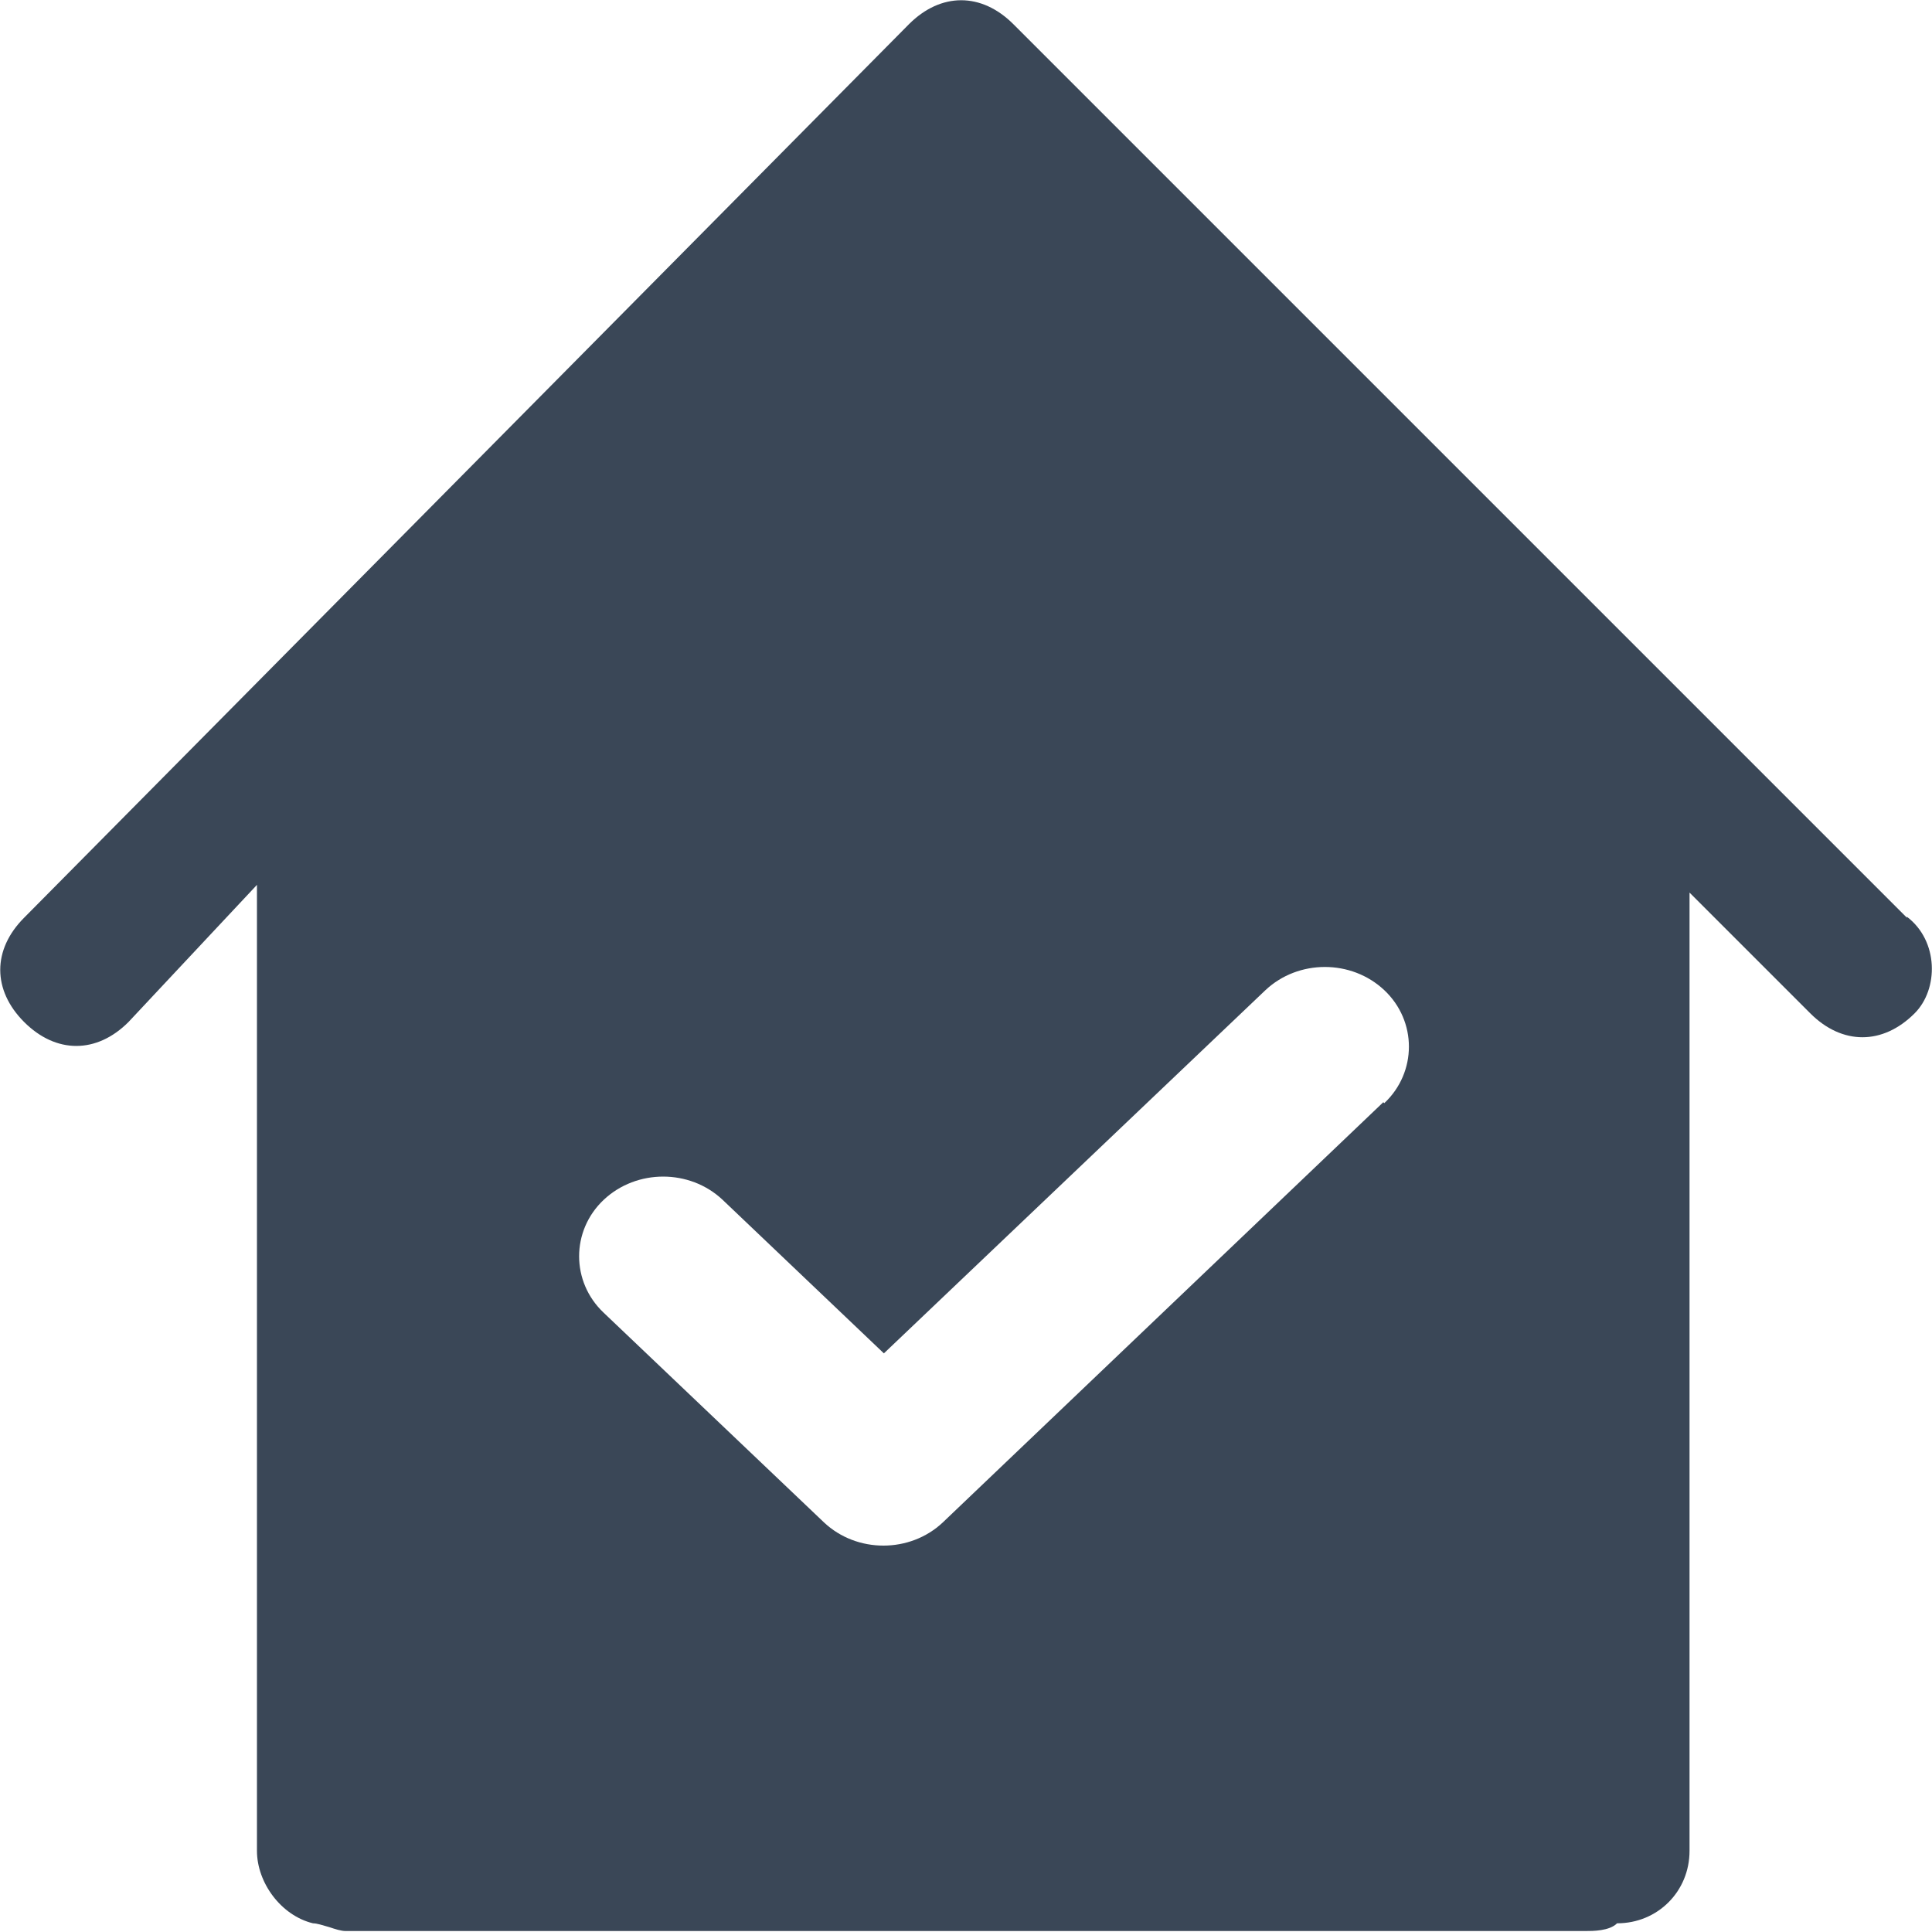 <svg width="20" height="20" viewBox="0 0 20 20" fill="none" xmlns="http://www.w3.org/2000/svg">
<path fill-rule="evenodd" clip-rule="evenodd" d="M19.74 9.5L10.49 0.25C10.16 -0.08 9.74 -0.08 9.41 0.25L0.25 9.5C-0.08 9.83 -0.08 10.25 0.25 10.58C0.58 10.91 1 10.91 1.33 10.58L2.66 9.16V19.16C2.66 19.49 2.91 19.83 3.24 19.91C3.28 19.91 3.34 19.93 3.41 19.95C3.47 19.97 3.53 19.99 3.58 19.99H16.41C16.49 19.99 16.66 19.99 16.74 19.91C17.16 19.91 17.49 19.58 17.49 19.16V9.24L18.74 10.49C19.07 10.82 19.49 10.82 19.82 10.49C20.07 10.24 20.07 9.74 19.74 9.49V9.5ZM14.32 11.41L9.76 15.76C9.42 16.08 8.87 16.08 8.53 15.76L6.25 13.59C5.91 13.27 5.91 12.74 6.25 12.42C6.59 12.1 7.14 12.1 7.48 12.42L9.15 14.01L13.1 10.25C13.44 9.93 13.99 9.93 14.33 10.25C14.67 10.57 14.67 11.1 14.33 11.42L14.32 11.41Z" fill="#3A4757"/>
</svg>
